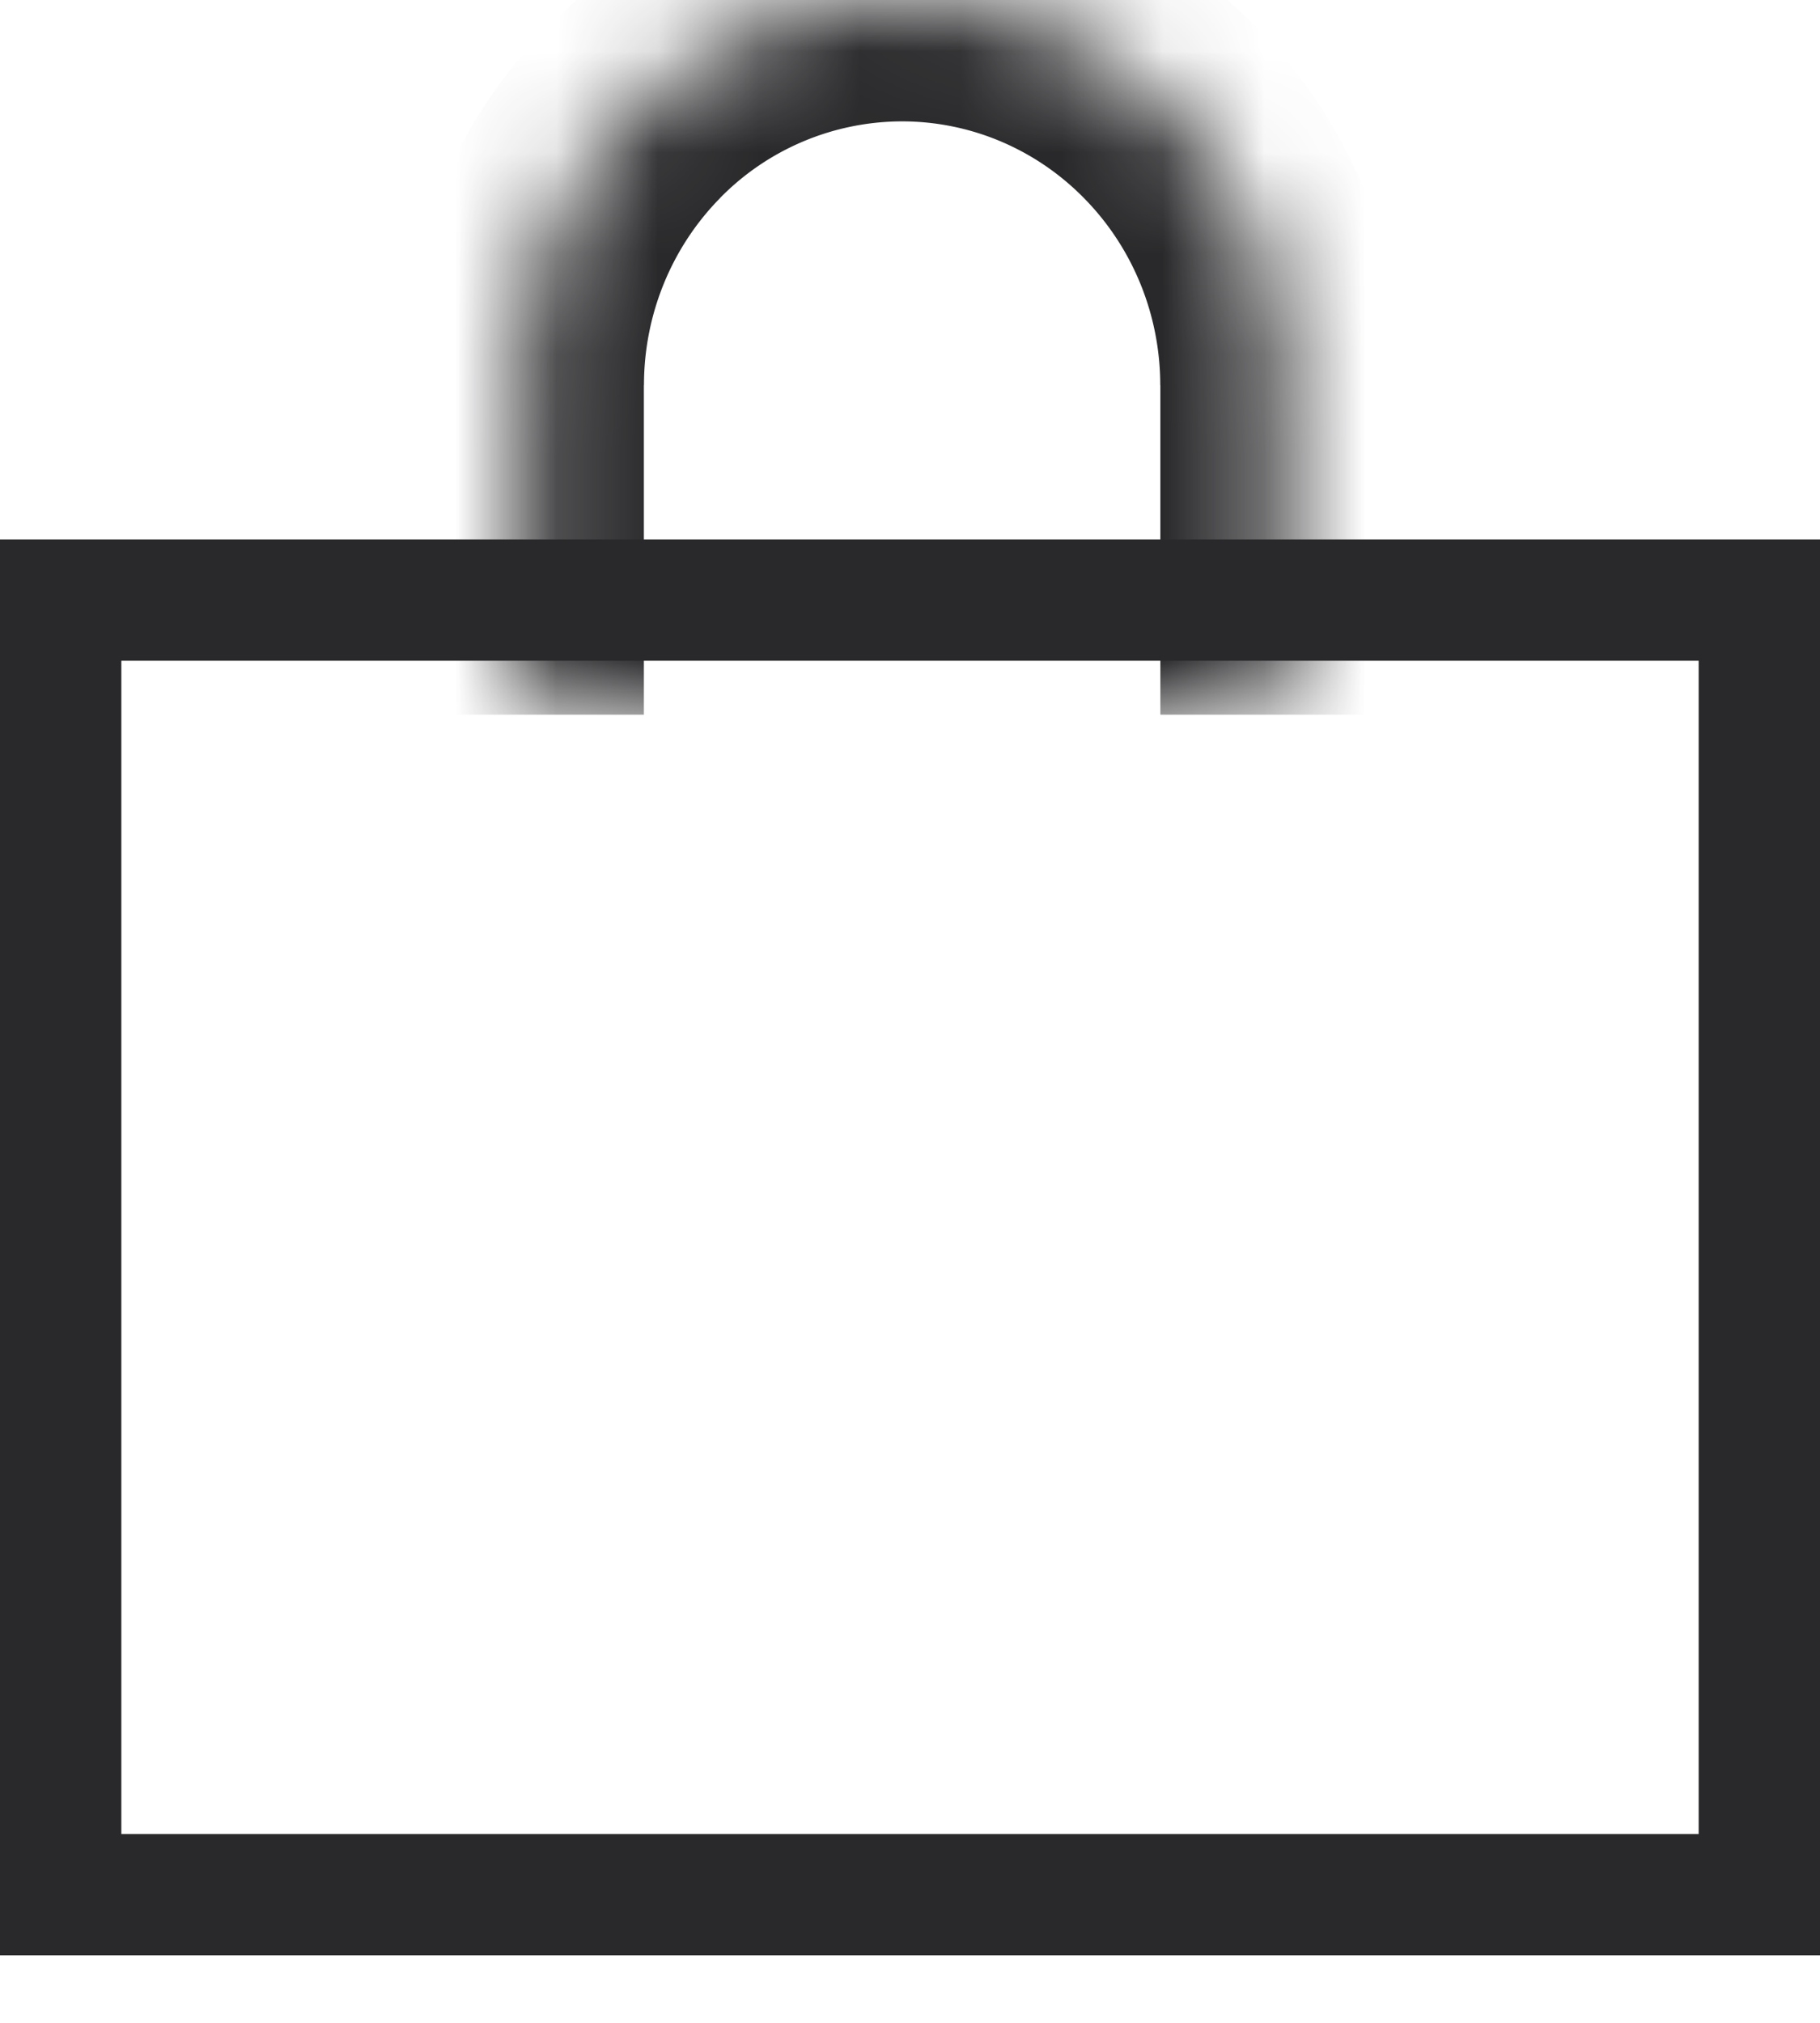 <svg width="18" height="20" fill="none" xmlns="http://www.w3.org/2000/svg"><path d="M.6 5.933h16.8v12.8H.6v-12.8z" stroke="#29292B" stroke-width="1.2"/><mask id="a" fill="#fff"><path d="M12.676 7.066V3.807c0-1.01-.396-1.978-1.1-2.692A3.727 3.727 0 008.922 0a3.73 3.73 0 00-2.655 1.115 3.835 3.835 0 00-1.099 2.692v3.259"/></mask><path d="M11.576 1.115l-.854.843.854-.843zm-5.309 0l.855.843-.855-.843zm7.609 5.951V3.807h-2.4v3.259h2.4zm0-3.259A5.035 5.035 0 0012.43.273l-1.71 1.685c.481.487.755 1.152.755 1.85h2.4zM12.43.273A4.927 4.927 0 008.92-1.2v2.4c.673 0 1.32.27 1.8.758L12.43.273zM8.92-1.2c-1.319 0-2.58.532-3.508 1.473l1.709 1.685a2.527 2.527 0 011.8-.758v-2.4zM5.414.273a5.035 5.035 0 00-1.445 3.534h2.4c0-.697.273-1.362.754-1.85L5.412.274zM3.968 3.807v3.259h2.4V3.807h-2.4z" fill="#29292B" mask="url(#a)"/></svg>